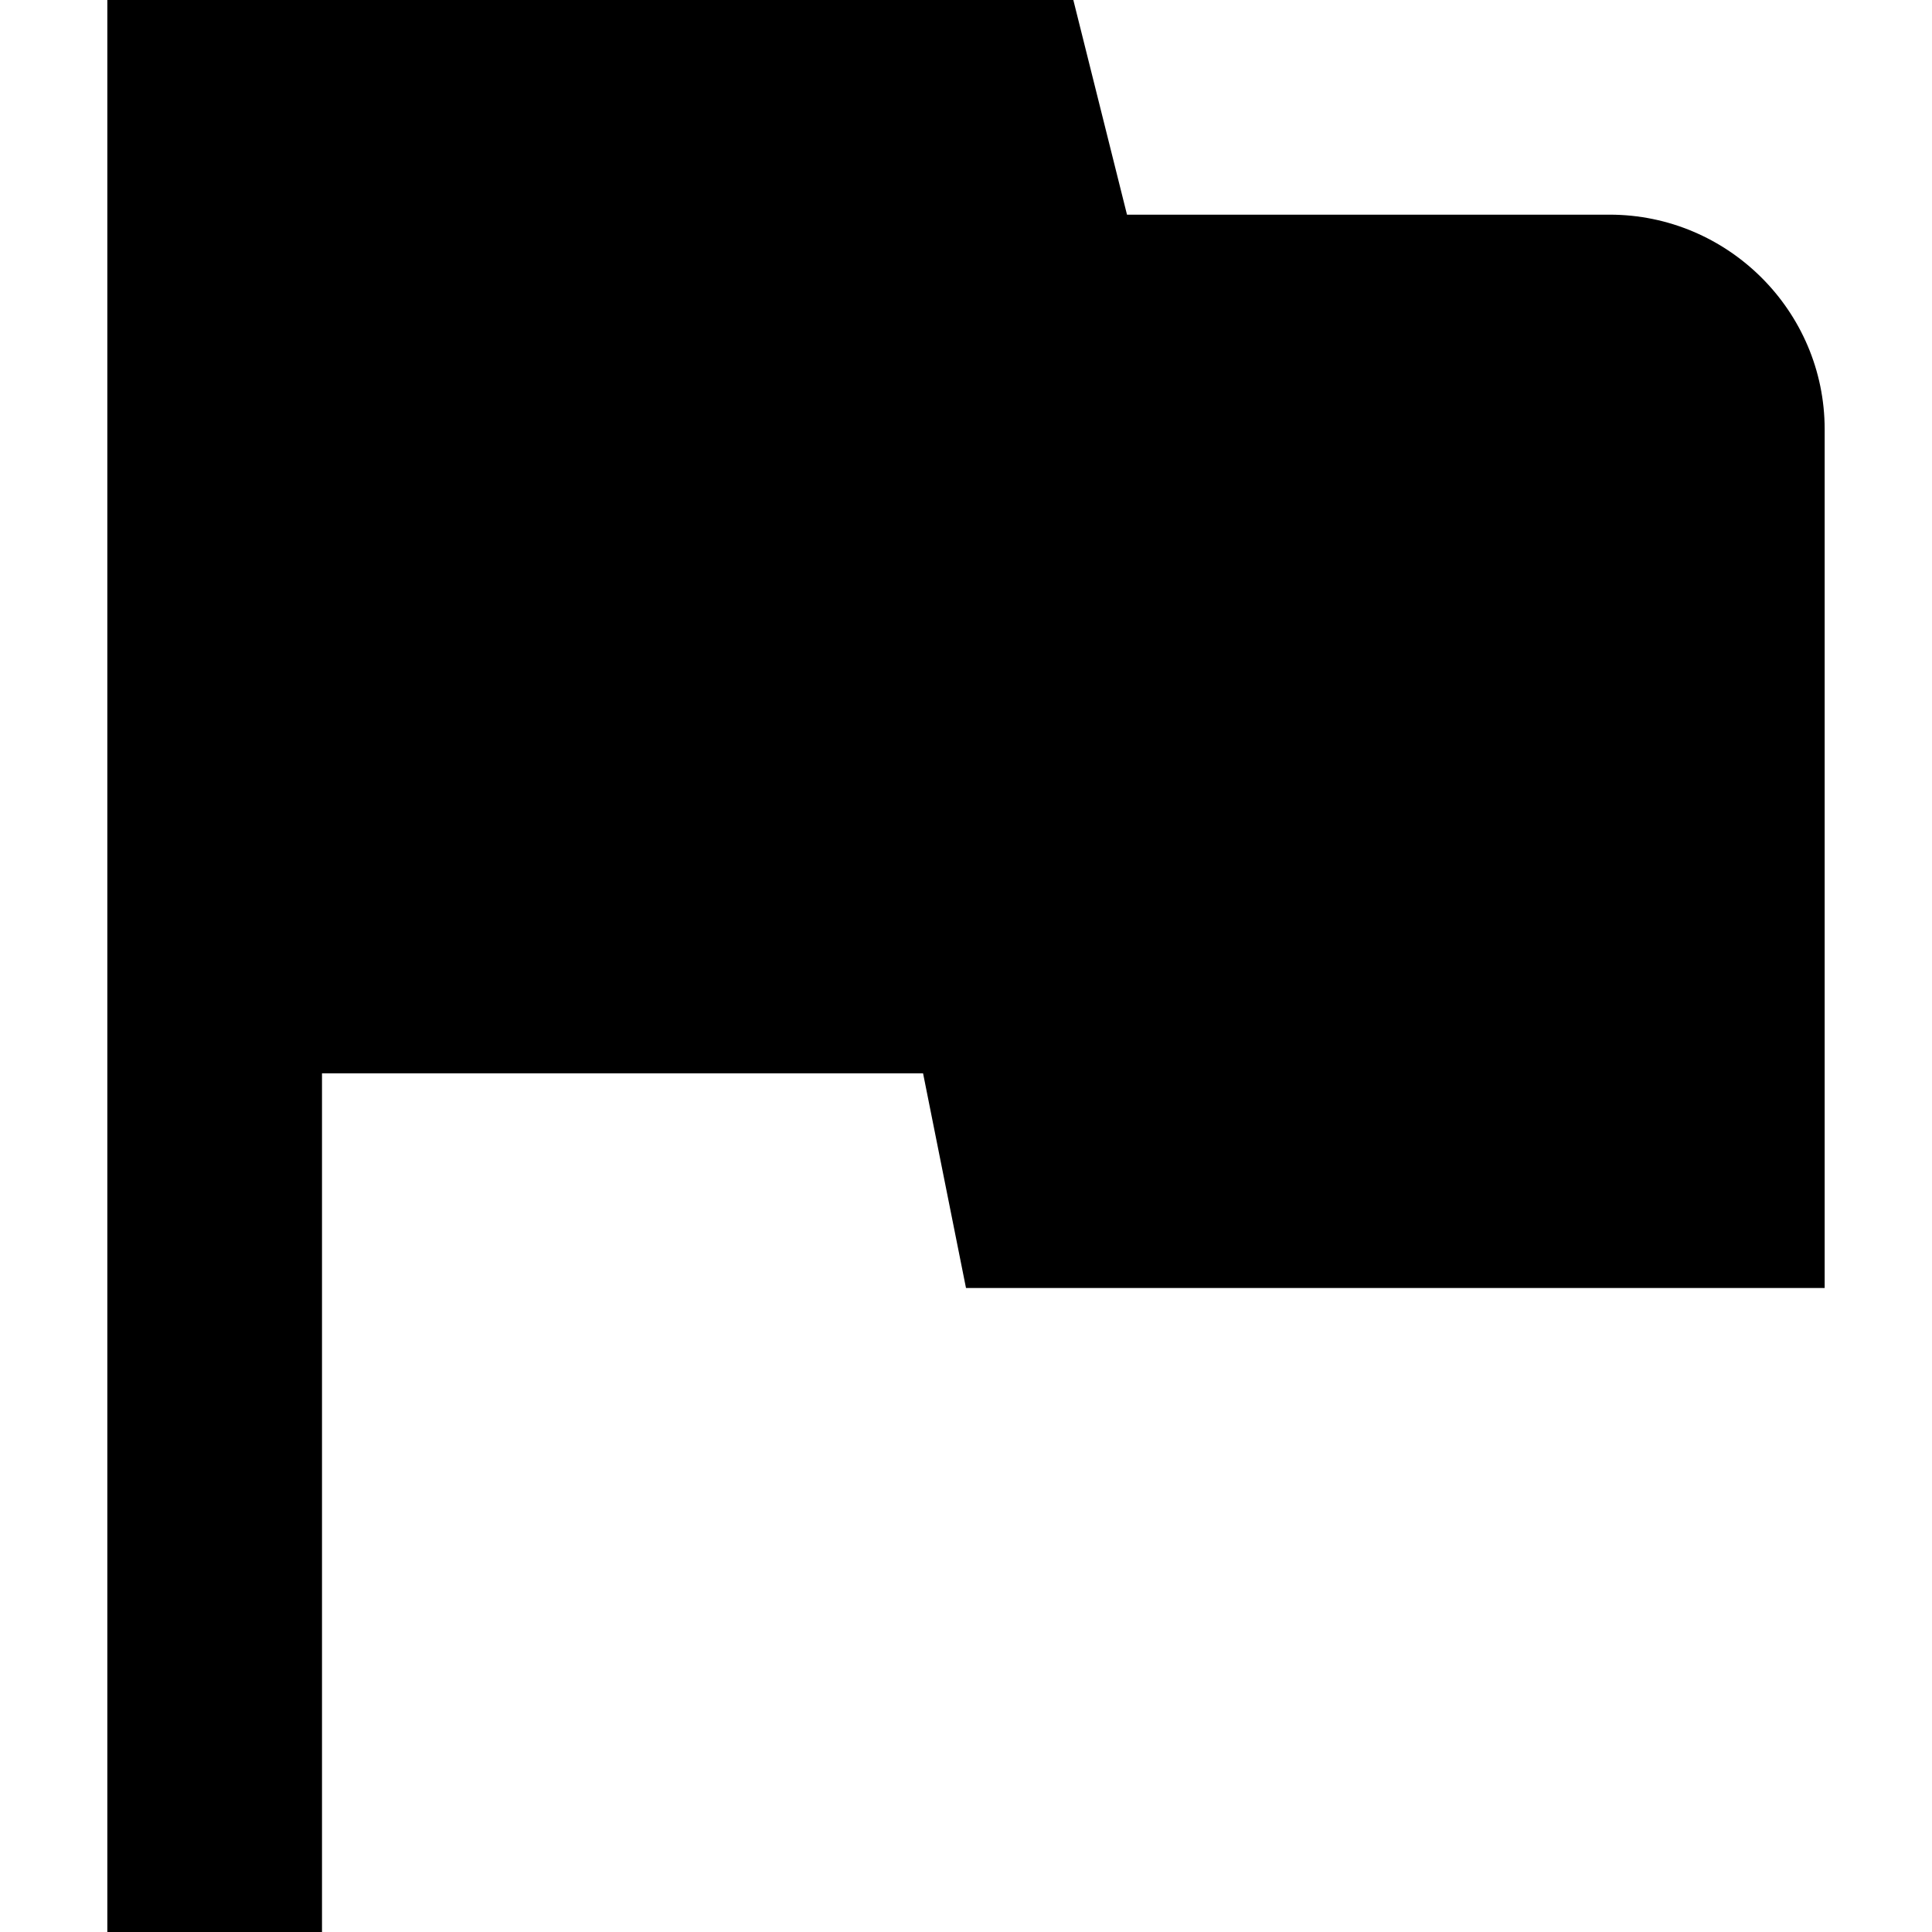 <svg xmlns="http://www.w3.org/2000/svg" width="18" height="18" viewBox="0 0 18 18">
  <path fill="#000000" fill-rule="evenodd" d="M1,0 L1,18 L3,18 L3,10 L8.6,10 L9,12 L17,12 L17,4 C17,2.895 16.096,2 14.997,2 L10.5,2 L10,0 L1,0 Z"/>
</svg>
